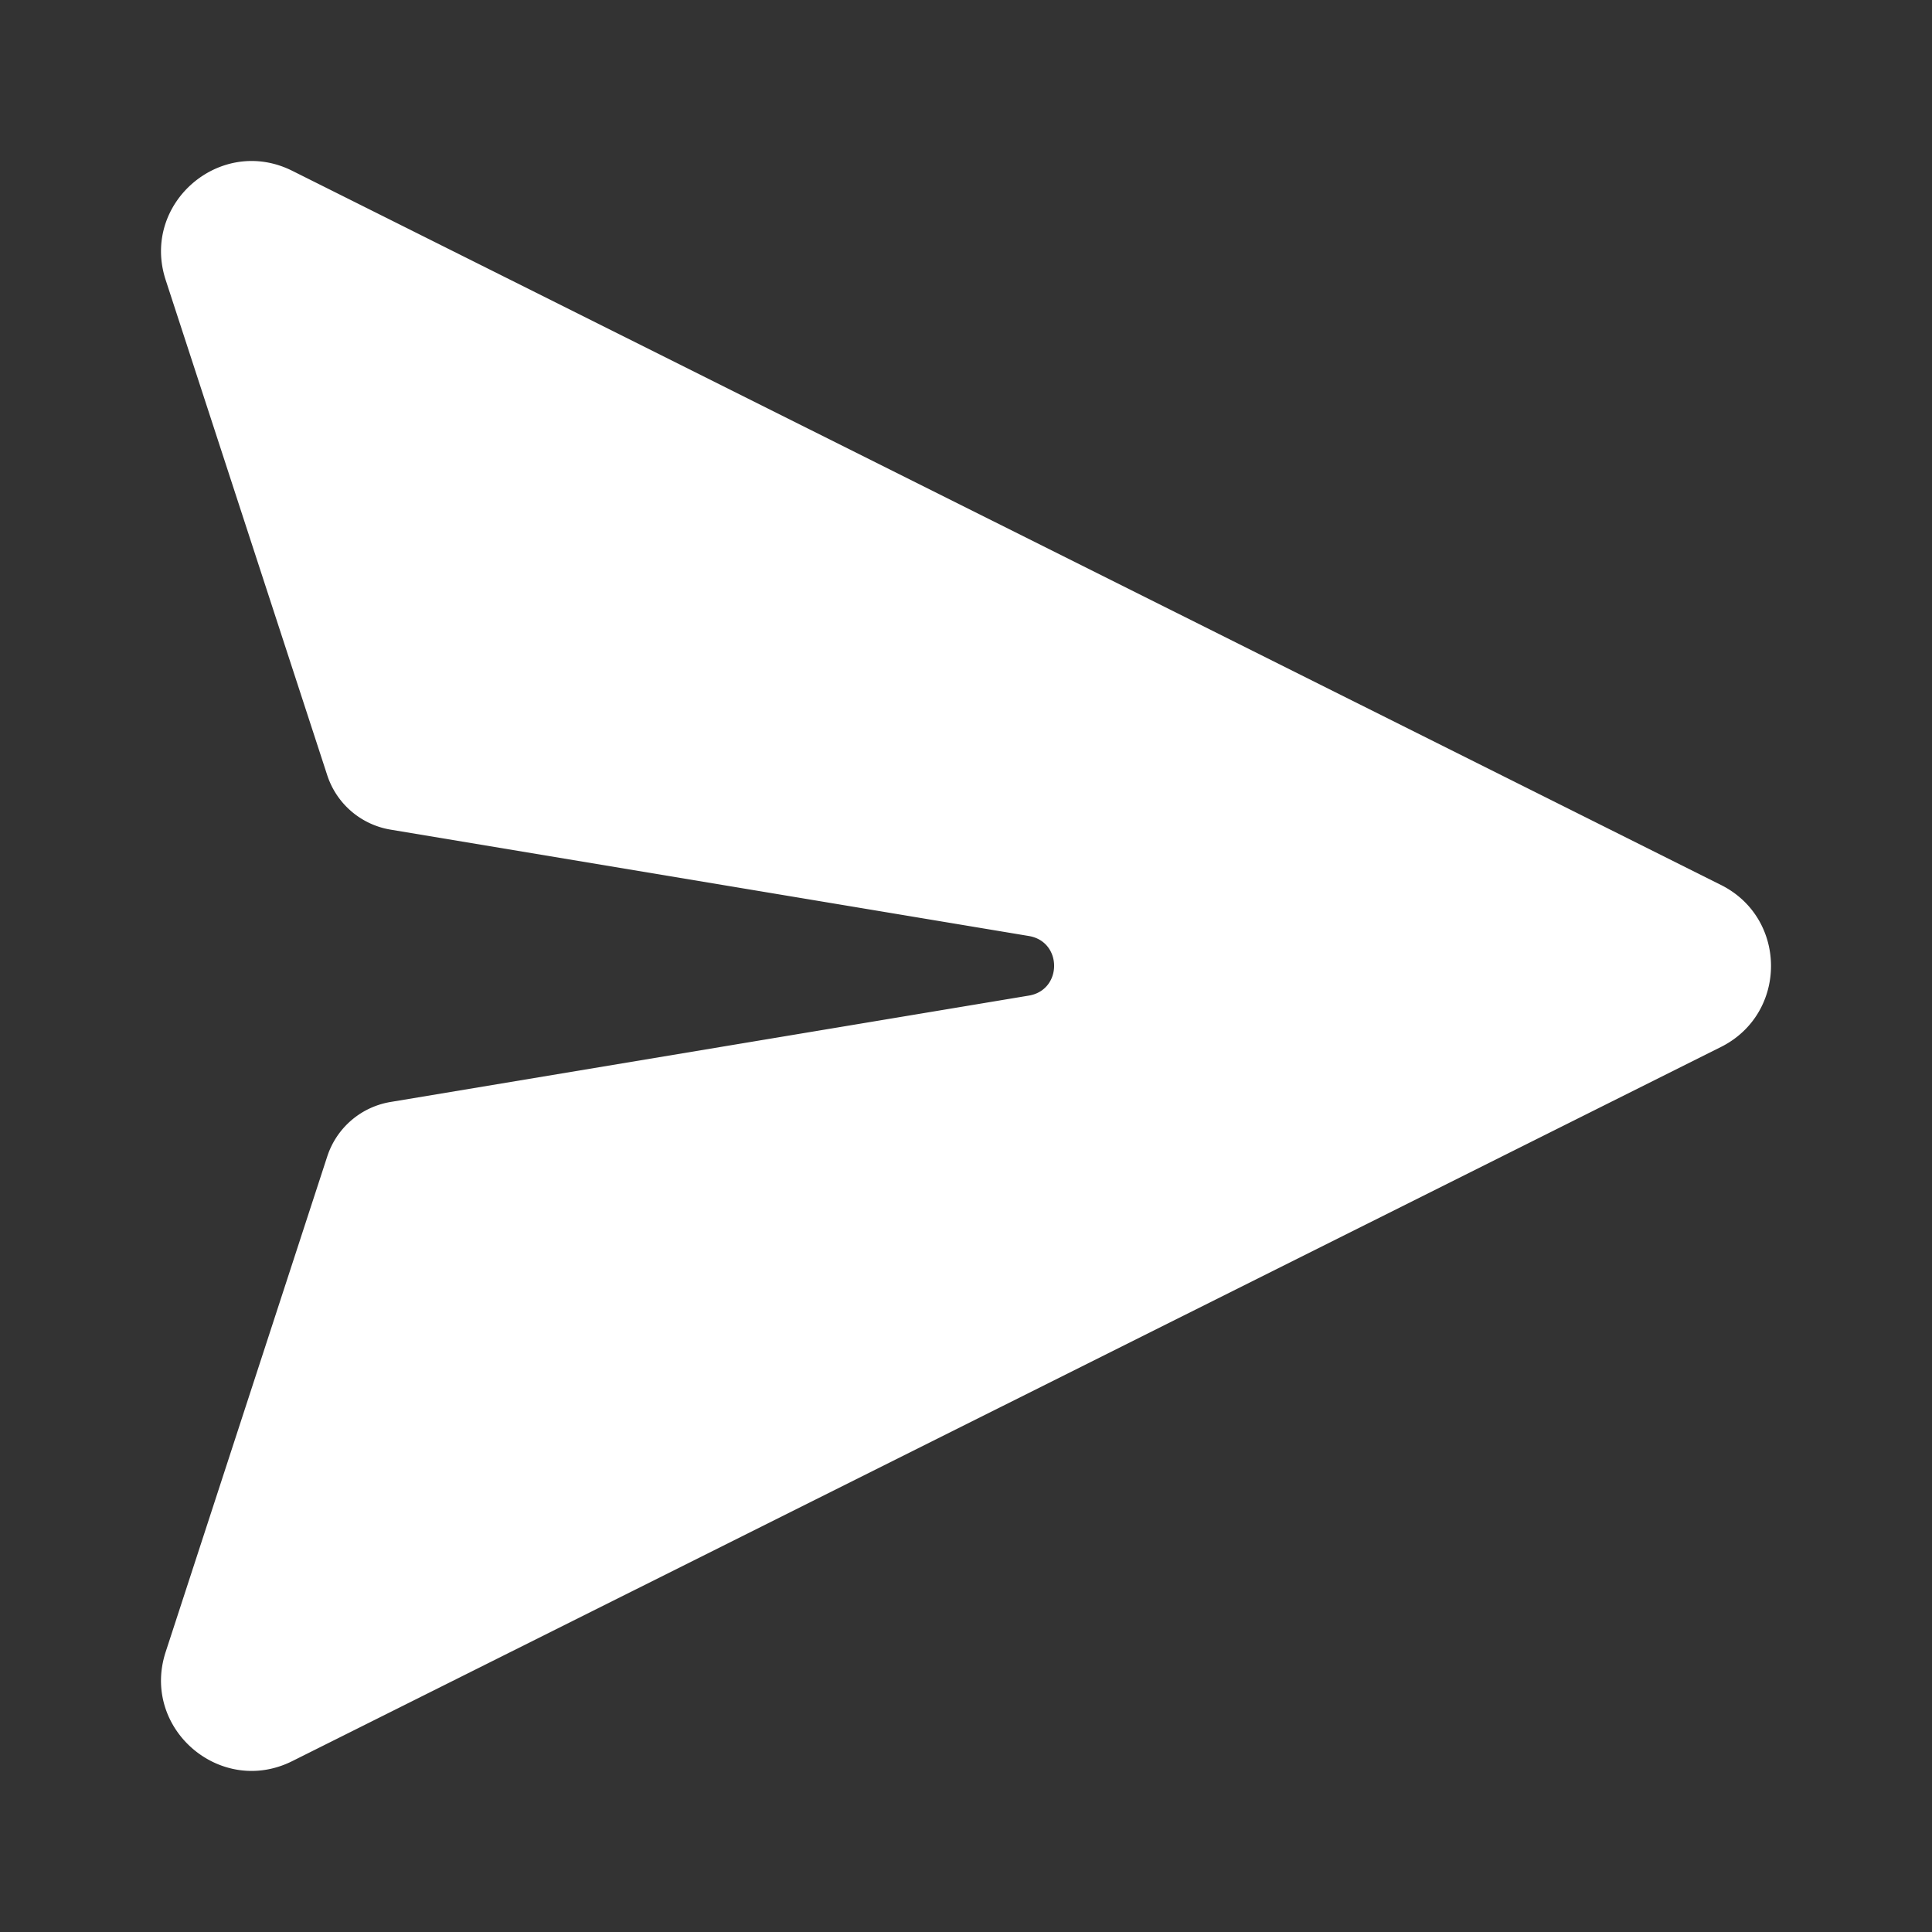 <svg xmlns="http://www.w3.org/2000/svg" width="1em" height="1em" viewBox="0 0 48 48"><rect x="0" y="0" width="48" height="48" fill="#333333" stroke="none"/><path fill="white" d="M7.262 4.244c-1.787-.893-3.765.812-3.146 2.711L8.13 19.26a2 2 0 0 0 1.573 1.352l15.86 2.643c.835.14.835 1.34 0 1.48L9.704 27.378a2 2 0 0 0-1.573 1.352L4.116 41.042c-.62 1.9 1.359 3.605 3.146 2.712l35.494-17.742c1.659-.83 1.659-3.197 0-4.026z"/></svg>